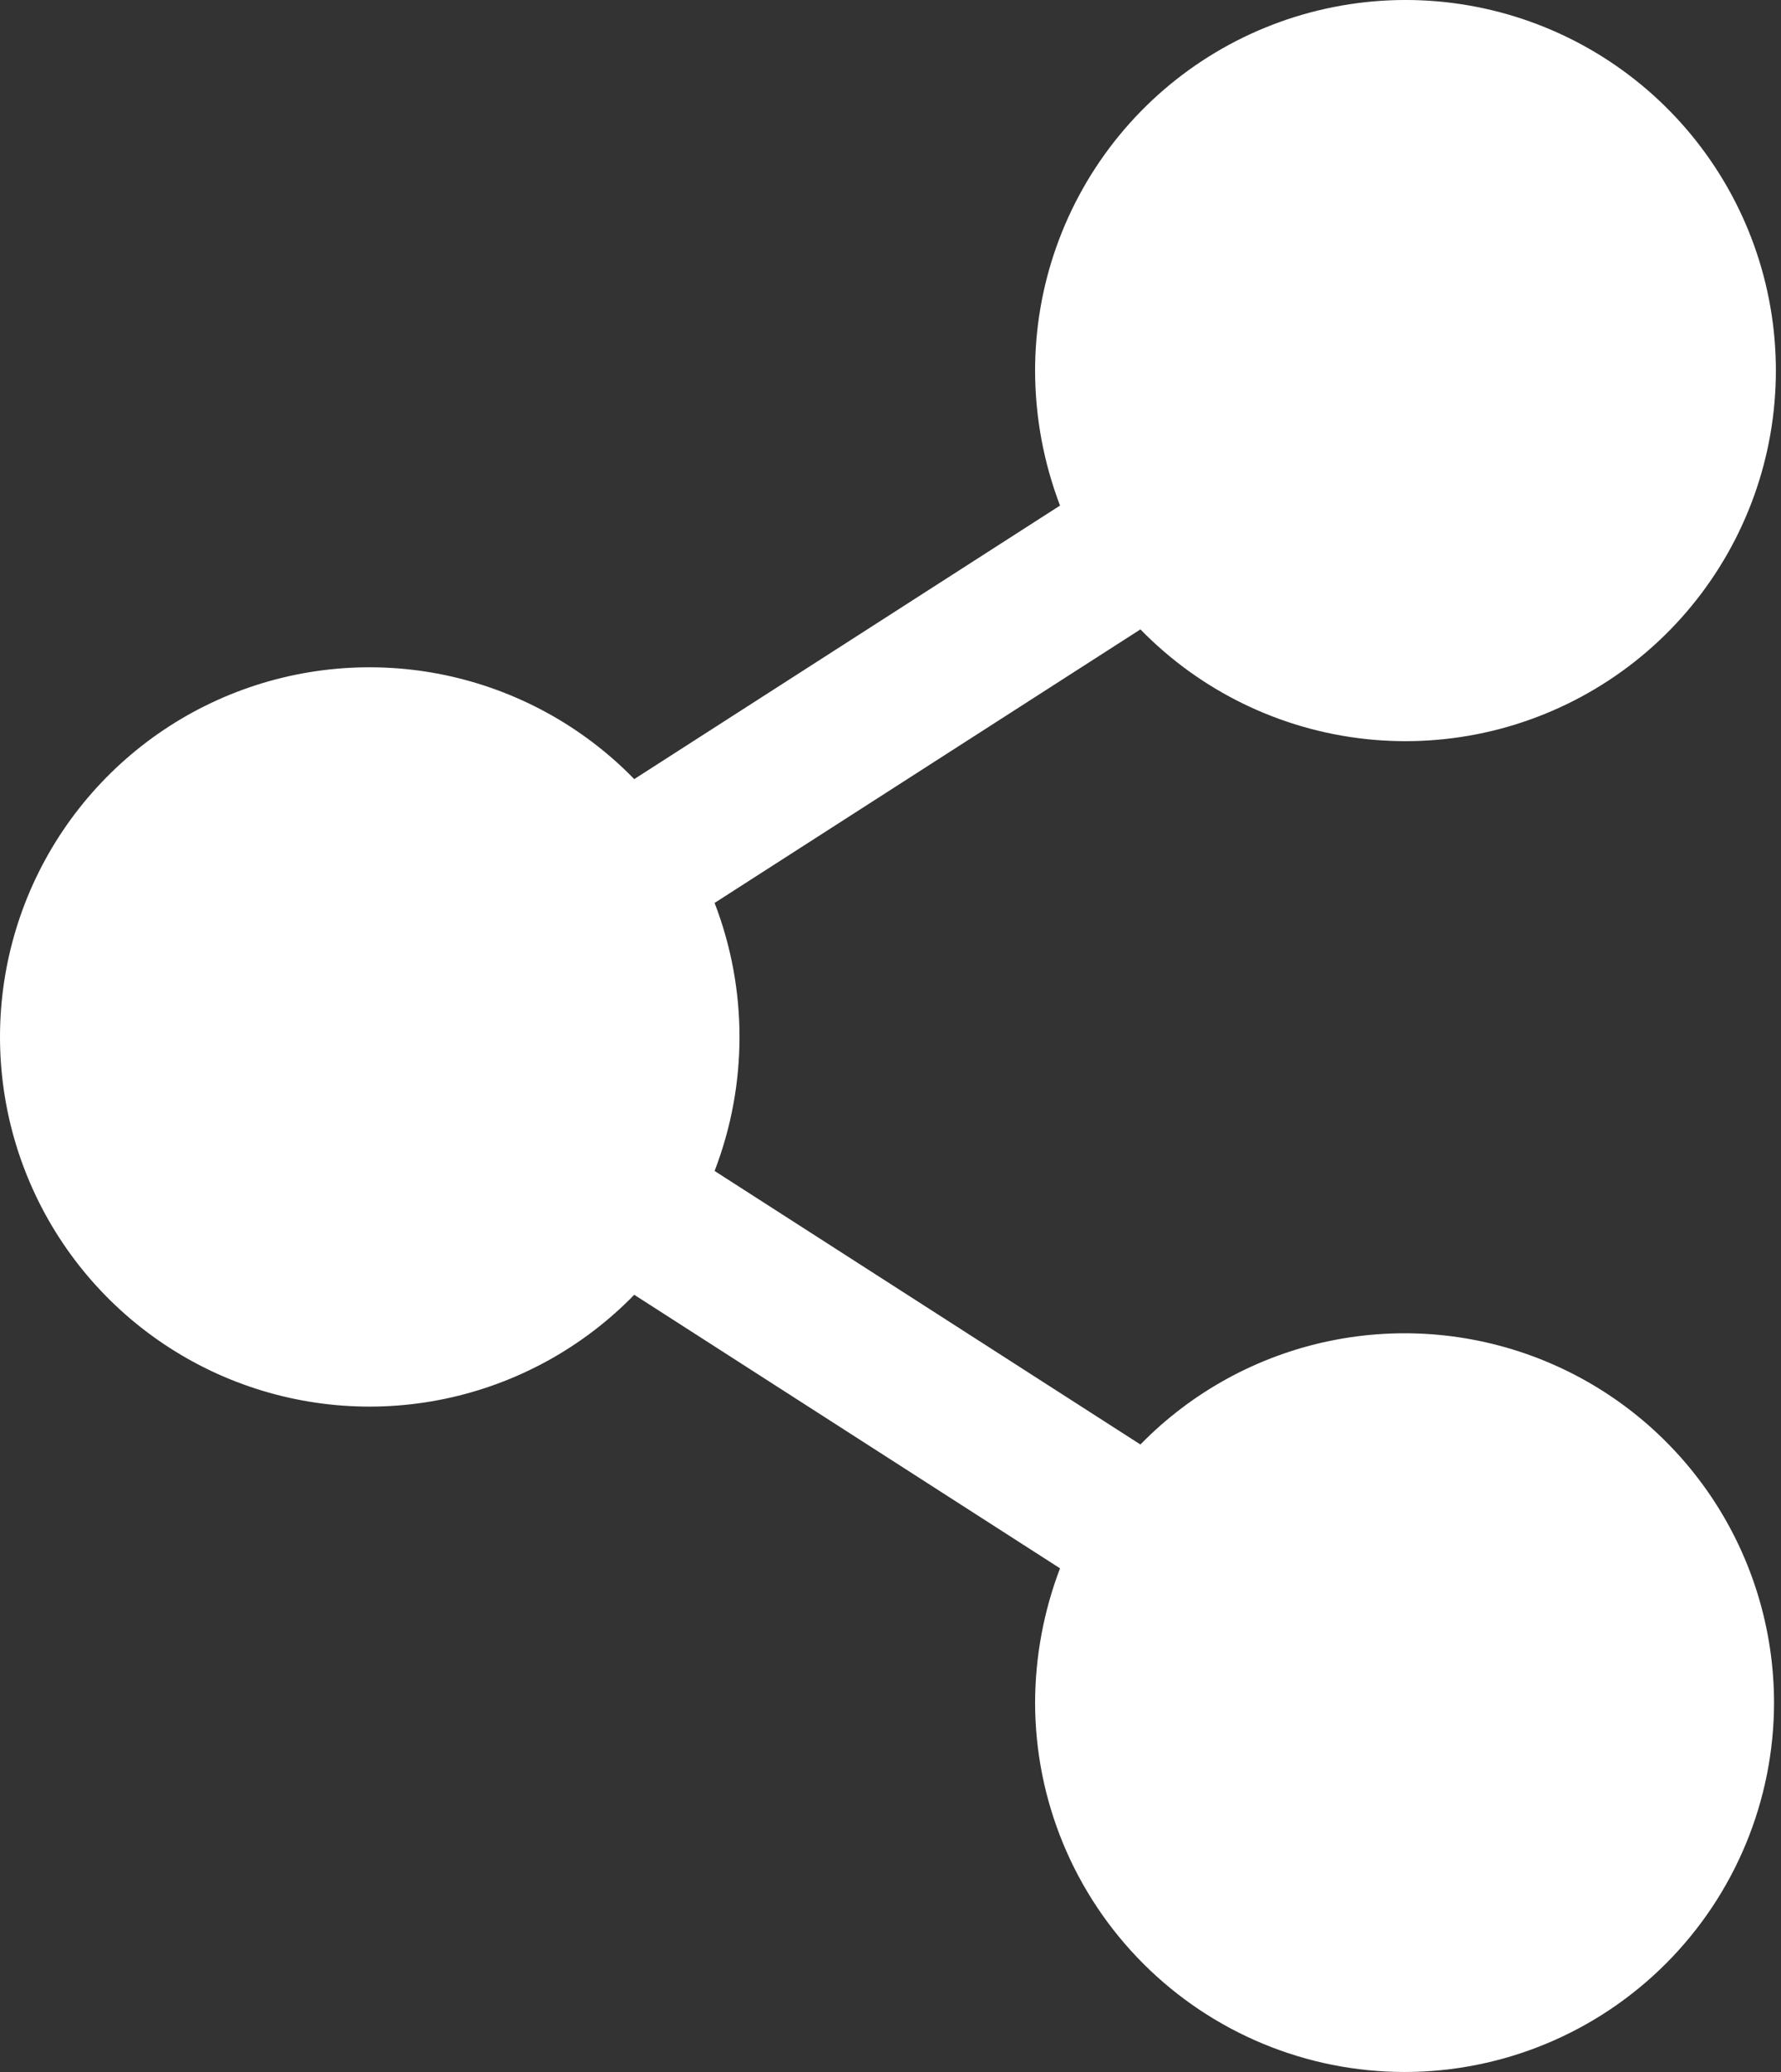<svg width="43" height="50" viewBox="0 0 43 50" fill="none" xmlns="http://www.w3.org/2000/svg">
<rect x="0" y="0" width="43" height="50" fill="#333333" stroke="none"/>
<path d="M42.832 41.08C42.832 43.446 41.892 45.714 40.219 47.387C38.546 49.06 36.277 50 33.911 50C31.546 50 29.277 49.06 27.604 47.387C25.931 45.714 24.991 43.446 24.991 41.08C24.995 39.974 25.199 38.879 25.593 37.846L15.313 31.245C14.075 32.517 12.486 33.39 10.749 33.754C9.012 34.118 7.206 33.955 5.562 33.287C3.918 32.619 2.511 31.476 1.52 30.004C0.529 28.532 0 26.797 0 25.023C0 23.248 0.529 21.514 1.52 20.042C2.511 18.57 3.918 17.427 5.562 16.759C7.206 16.091 9.012 15.928 10.749 16.292C12.486 16.656 14.075 17.529 15.313 18.801L25.593 12.2C25.199 11.167 24.995 10.072 24.991 8.966C24.986 6.892 25.702 4.88 27.017 3.275C28.331 1.67 30.163 0.573 32.199 0.17C34.234 -0.233 36.346 0.085 38.172 1.068C39.999 2.052 41.427 3.64 42.212 5.56C42.997 7.481 43.089 9.614 42.474 11.595C41.858 13.577 40.573 15.282 38.839 16.42C37.104 17.558 35.027 18.058 32.965 17.833C30.902 17.608 28.982 16.673 27.534 15.188L17.253 21.789C18.055 23.87 18.055 26.175 17.253 28.257L27.534 34.858C28.772 33.591 30.36 32.722 32.094 32.361C33.828 32 35.631 32.164 37.272 32.831C38.913 33.498 40.318 34.639 41.309 36.108C42.299 37.577 42.829 39.308 42.832 41.08Z" fill="white"/>
</svg>
